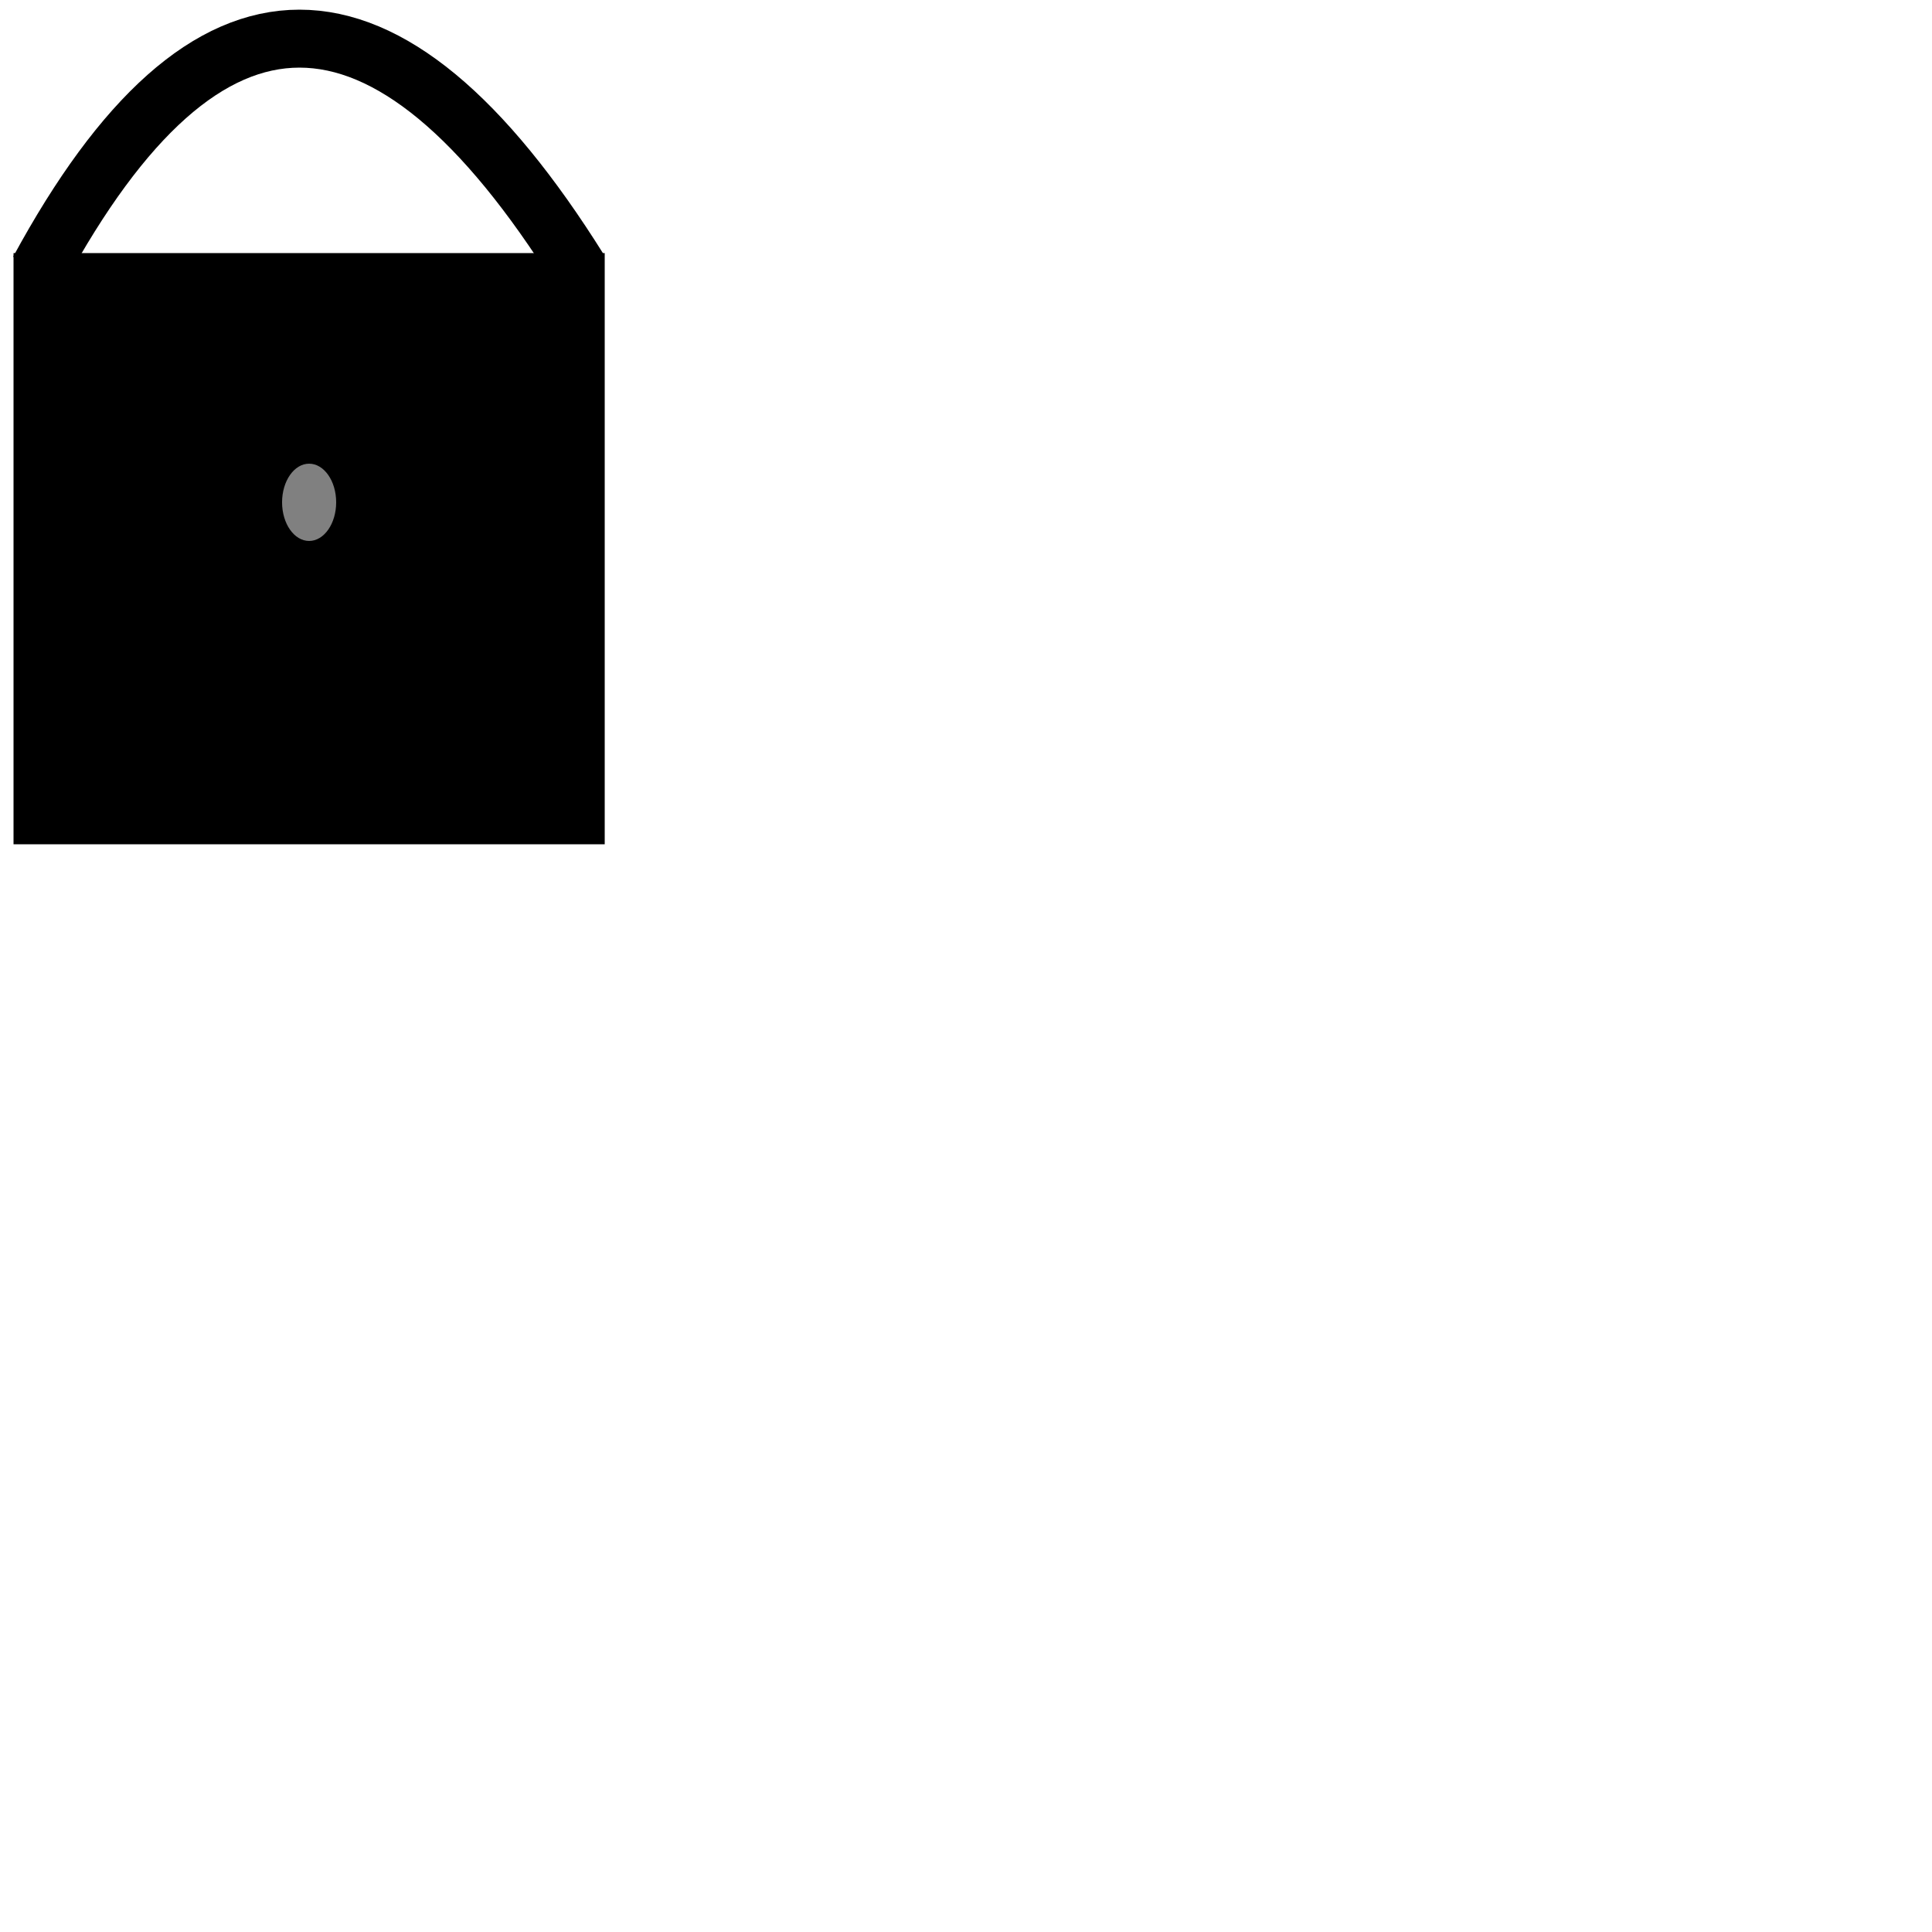 <svg version="1.1"
baseProfile="full"
width="500" height="500"
viewBox="0 0 500 500"
xmlns="http://www.w3.org/2000/svg" >
      <path fill="none" d="M10,70Q75,-50 150,70" stroke="black" stroke-width="15"/>
      <rect x="5" y="67" width="150" height="150"
        fill="black" stroke="black" stroke-width="3" />
      <ellipse fill ="grey" rx="7" ry="10" cx="80" cy="130" />
    </svg>
